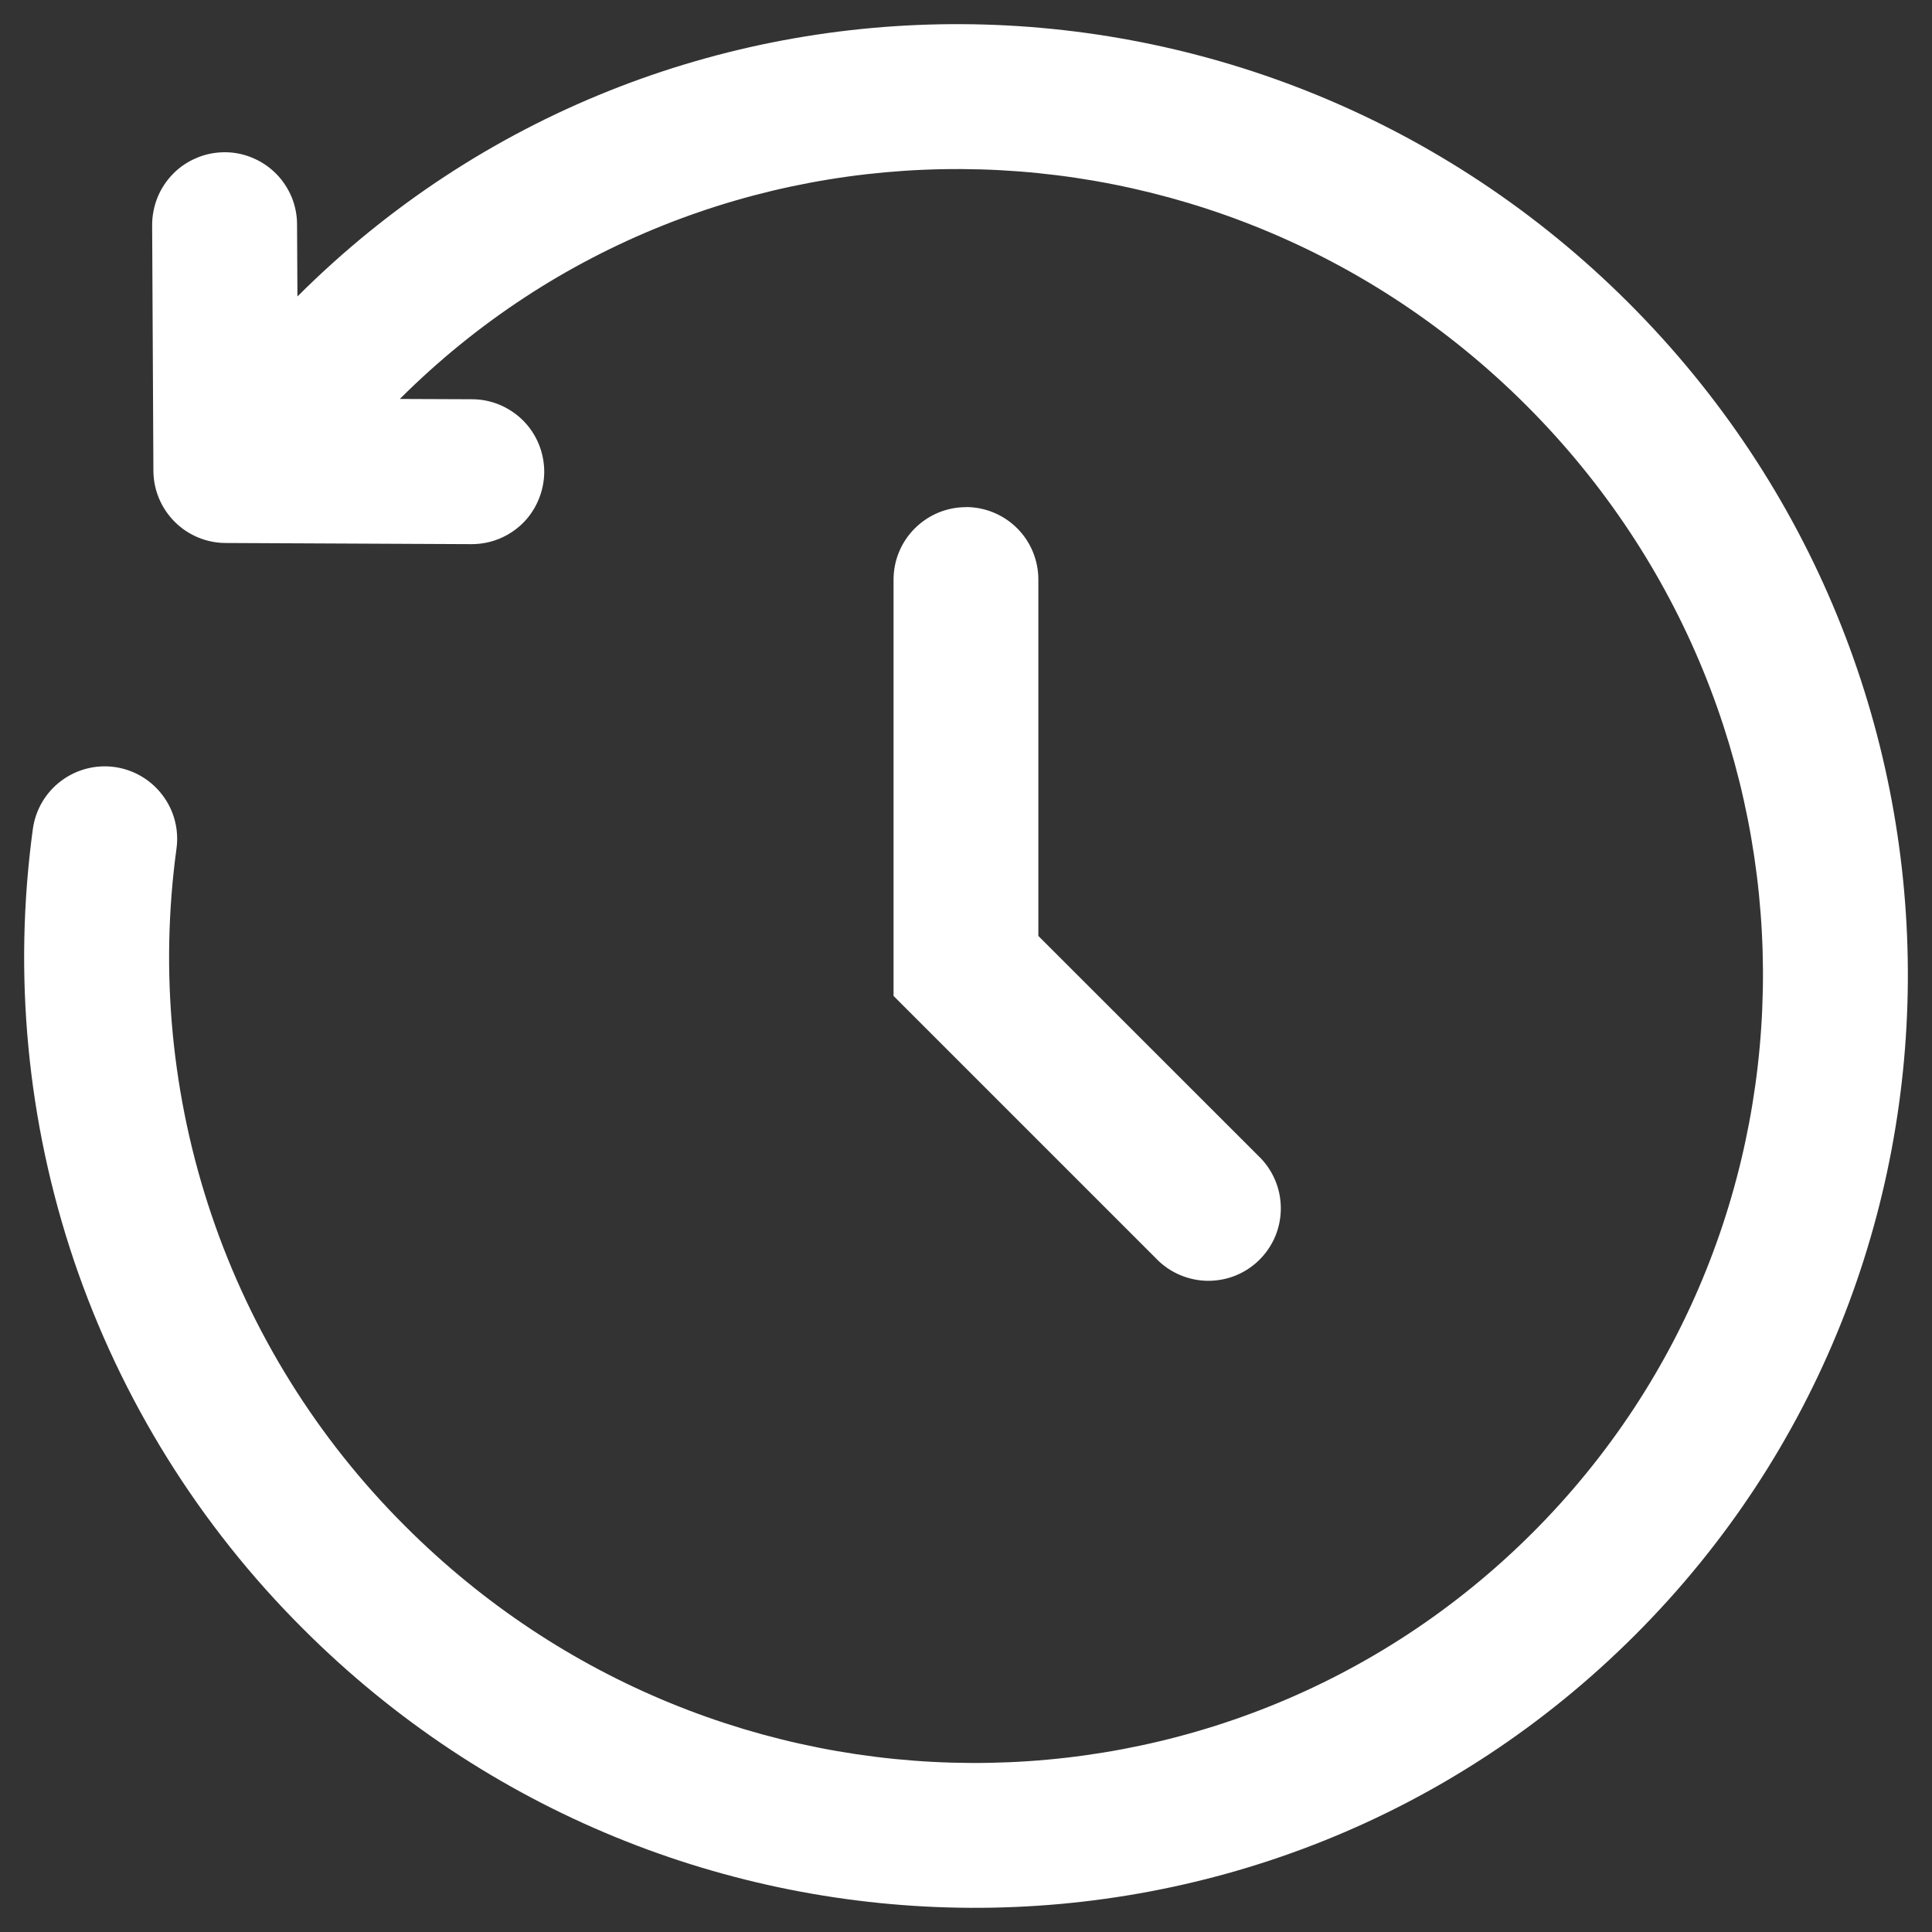 <svg width="20" height="20" viewBox="0 0 20 20" fill="none" xmlns="http://www.w3.org/2000/svg">
<rect x="0" y="0" width="20" height="20" fill="#333333" stroke="none"/>
<path fill-rule="evenodd" clip-rule="evenodd" d="M3.079 3.069C6.874 -0.721 13.044 -0.681 16.862 3.138C20.682 6.958 20.722 13.131 16.926 16.926C13.131 20.721 6.958 20.682 3.138 16.862C2.064 15.792 1.252 14.487 0.766 13.051C0.281 11.614 0.135 10.085 0.34 8.582C0.367 8.385 0.471 8.206 0.63 8.086C0.788 7.966 0.988 7.913 1.185 7.94C1.382 7.967 1.561 8.071 1.681 8.23C1.802 8.388 1.854 8.588 1.827 8.785C1.653 10.058 1.777 11.355 2.188 12.572C2.599 13.79 3.287 14.895 4.198 15.802C7.443 19.046 12.666 19.065 15.866 15.866C19.065 12.666 19.046 7.443 15.802 4.198C12.559 0.956 7.339 0.935 4.139 4.13L4.887 4.133C4.986 4.133 5.083 4.153 5.174 4.191C5.265 4.23 5.347 4.285 5.417 4.355C5.486 4.425 5.541 4.508 5.578 4.599C5.615 4.69 5.634 4.788 5.634 4.887C5.633 4.985 5.613 5.082 5.575 5.173C5.537 5.264 5.482 5.347 5.412 5.416C5.342 5.485 5.259 5.54 5.168 5.577C5.076 5.615 4.979 5.633 4.88 5.633L2.334 5.621C2.137 5.62 1.947 5.541 1.808 5.401C1.668 5.261 1.589 5.072 1.588 4.874L1.575 2.33C1.575 2.232 1.594 2.134 1.631 2.043C1.668 1.952 1.723 1.869 1.792 1.799C1.861 1.728 1.944 1.673 2.035 1.635C2.125 1.596 2.223 1.577 2.321 1.576C2.42 1.575 2.517 1.594 2.609 1.632C2.7 1.669 2.783 1.724 2.853 1.793C2.923 1.862 2.978 1.945 3.017 2.035C3.055 2.126 3.075 2.224 3.075 2.322L3.079 3.07V3.069ZM9.999 5.249C10.198 5.249 10.389 5.328 10.53 5.469C10.67 5.609 10.749 5.8 10.749 5.999V9.689L13.03 11.969C13.102 12.038 13.159 12.121 13.198 12.212C13.238 12.304 13.258 12.402 13.259 12.502C13.26 12.601 13.241 12.7 13.204 12.792C13.166 12.885 13.11 12.968 13.04 13.039C12.97 13.109 12.886 13.165 12.794 13.203C12.702 13.241 12.603 13.259 12.503 13.259C12.404 13.258 12.305 13.237 12.214 13.198C12.122 13.159 12.039 13.102 11.97 13.03L9.25 10.31V6C9.25 5.801 9.329 5.61 9.47 5.47C9.611 5.329 9.801 5.25 10 5.25L9.999 5.249Z" fill="white"/>
</svg>
